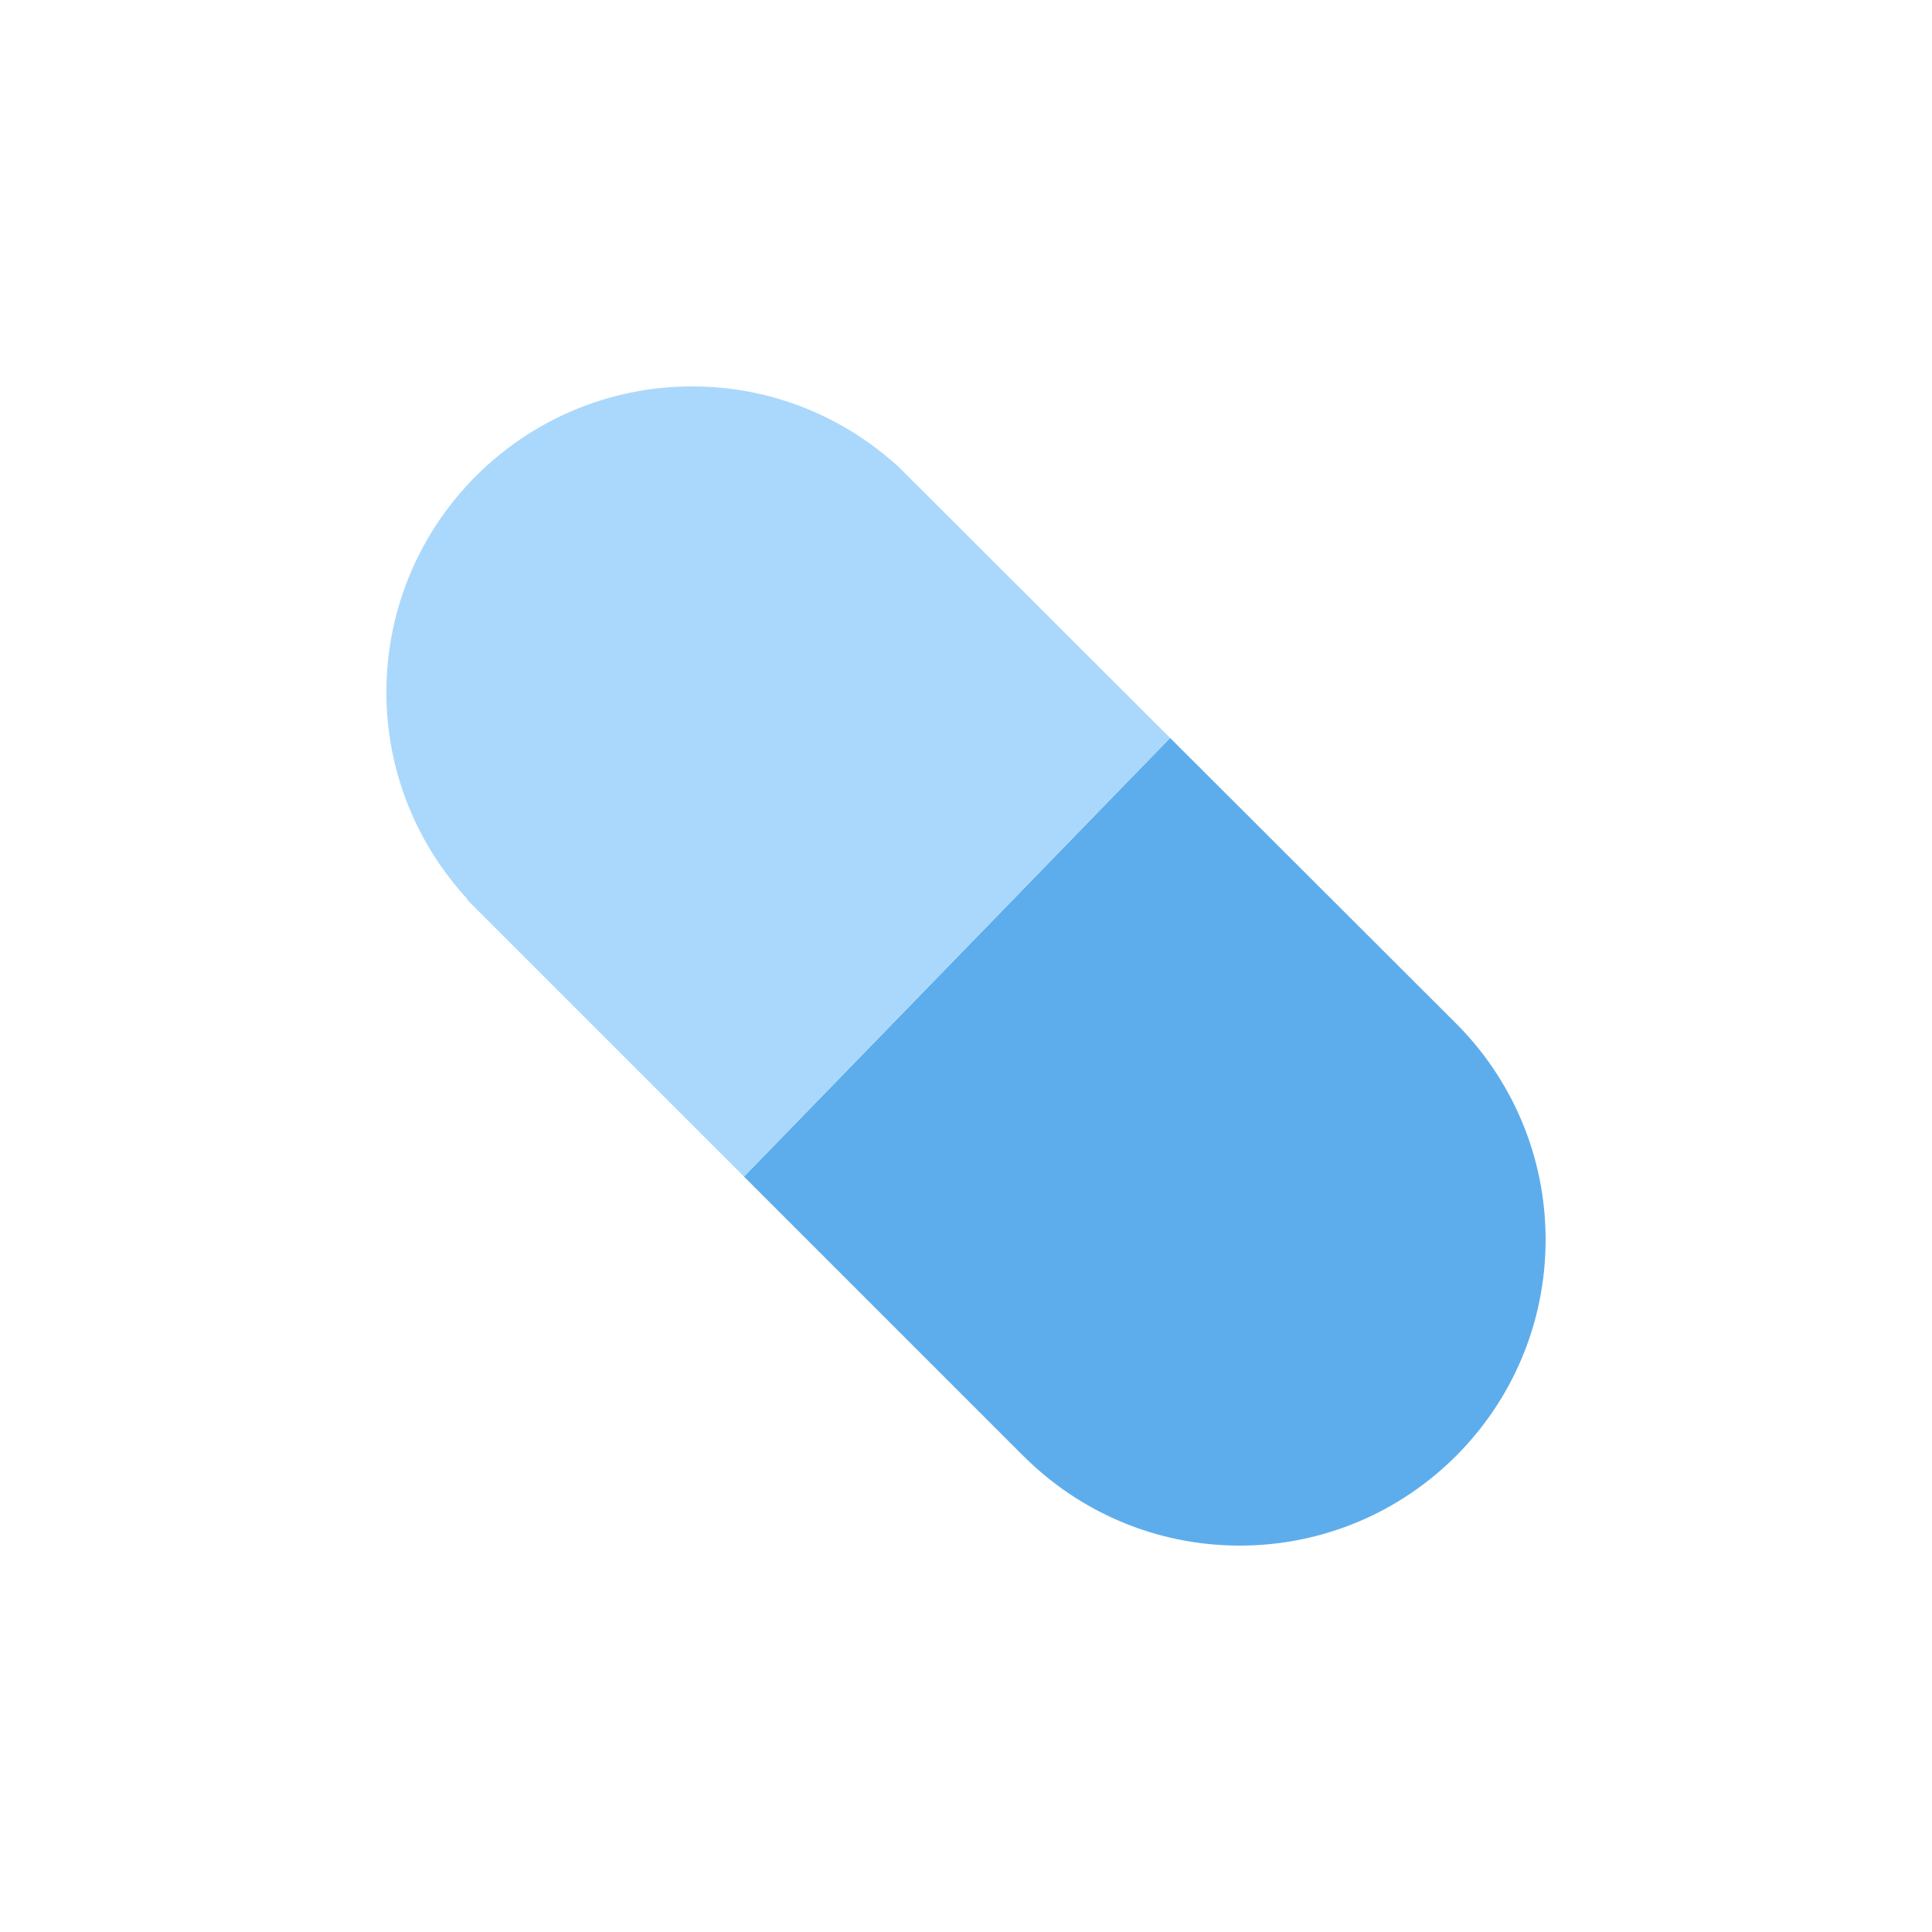 <svg width="48" height="48" viewBox="0 0 48 48" fill="none" xmlns="http://www.w3.org/2000/svg">
<g clip-path="url(#clip0_141:38844)">
<path d="M36.166 25.418L29.071 18.334L18.484 29.232L25.431 36.18L25.432 36.179C26.807 37.551 28.705 38.4 30.8 38.4C34.997 38.4 38.4 34.997 38.4 30.8C38.4 28.698 37.546 26.794 36.166 25.418Z" fill="#5DADEC"/>
<path d="M22.337 11.61C20.983 10.366 19.183 9.6 17.2 9.6C13.002 9.6 9.6 13.002 9.6 17.2C9.6 19.183 10.366 20.984 11.611 22.337L11.6 22.348L18.484 29.232L29.071 18.334L22.337 11.61Z" fill="#AAD8FC"/>
</g>
<defs>
<clipPath id="clip0_141:38844">
<rect width="28.8" height="28.8" fill="white" transform="translate(9.6 9.6)"/>
</clipPath>
</defs>
</svg>
